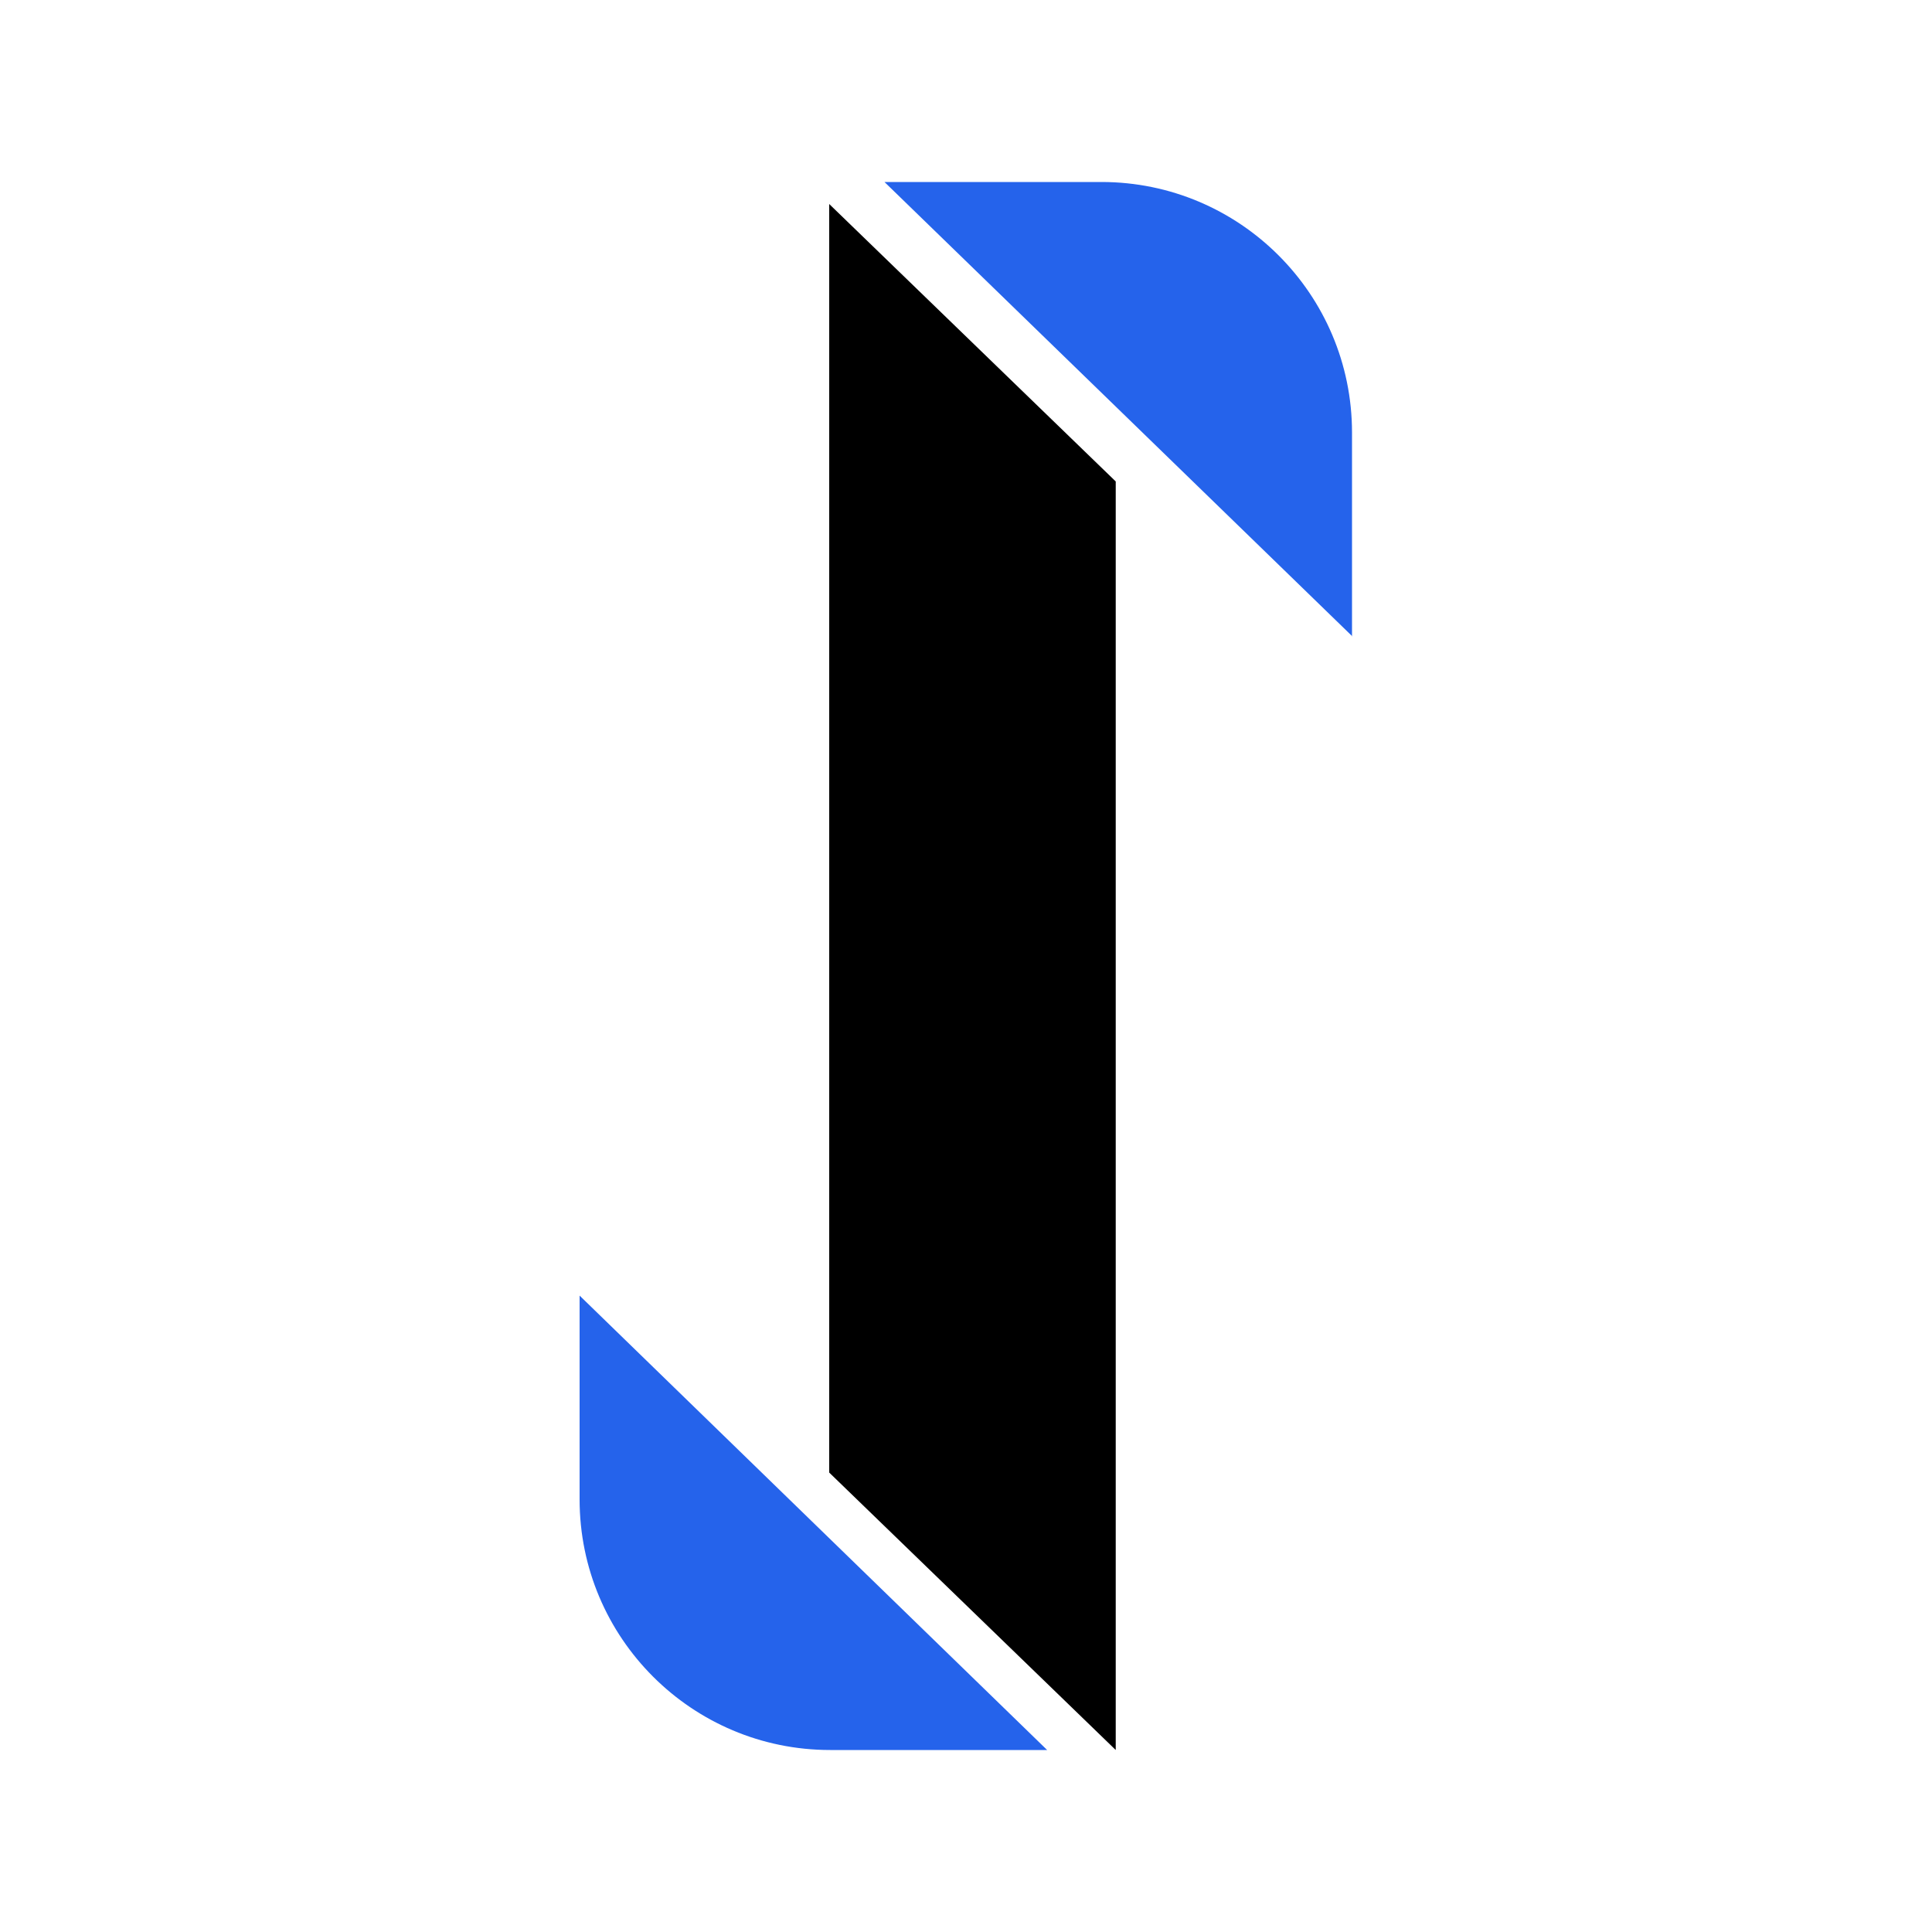 <?xml version="1.0" encoding="utf-8"?>
<!-- Generator: Adobe Illustrator 26.0.1, SVG Export Plug-In . SVG Version: 6.00 Build 0)  -->
<svg version="1.1" id="Layer_1" xmlns="http://www.w3.org/2000/svg" xmlns:xlink="http://www.w3.org/1999/xlink" x="0px" y="0px"
	 viewBox="0 0 100 100" style="enable-background:new 0 0 100 100;" xml:space="preserve">
<style type="text/css">
	.st0{fill:#2563EB;}
</style>
<g>
	<path class="st0" d="M70,32.94L45.78,9.42h11.23c7.16,0,12.97,5.81,12.97,12.97v10.55H70z"/>
	<path class="st0" d="M30,67.06l24.2,23.52H42.97C35.81,90.58,30,84.77,30,77.61C30,77.61,30,67.06,30,67.06z"/>
	<polygon points="42.92,10.56 42.92,50.4 42.92,50.72 42.92,76.22 57.75,90.58 57.75,50.72 57.75,50.4 57.75,24.92 	"/>
</g>
</svg>
